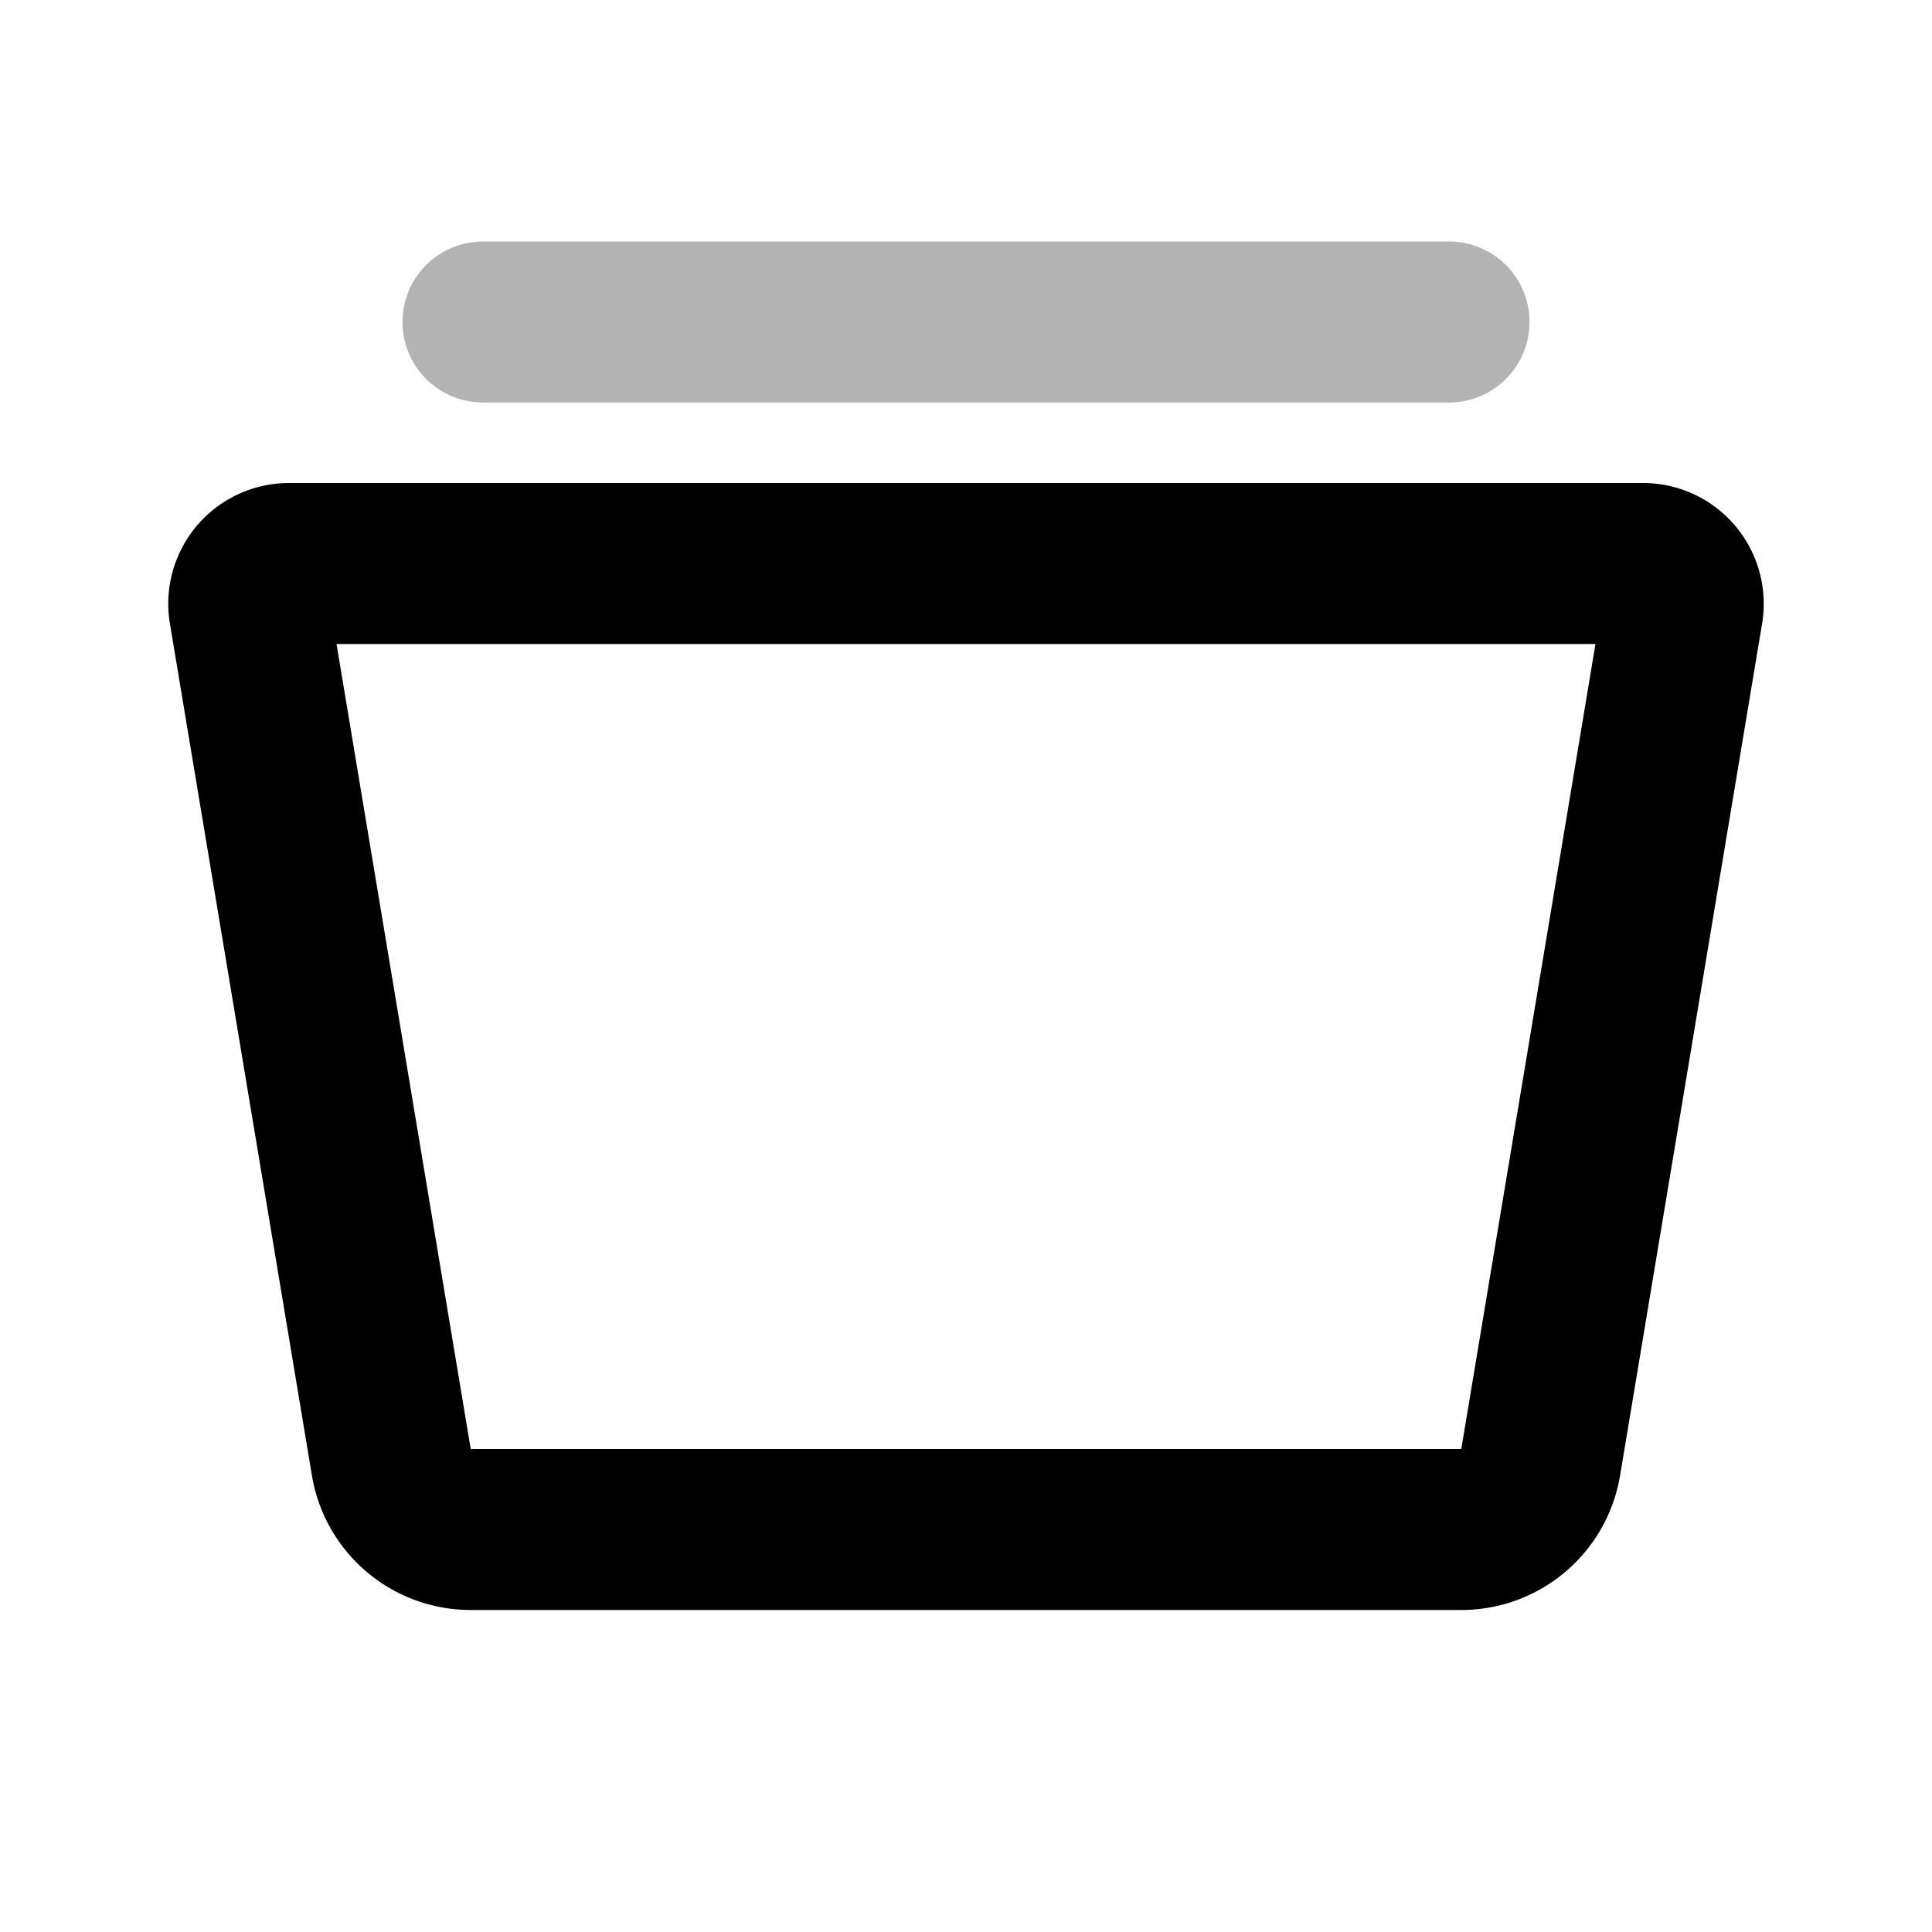 <svg xmlns="http://www.w3.org/2000/svg" width="24" height="24" viewbox="0 0 24 24" fill="none">
    <path stroke="currentColor" stroke-linecap="round" stroke-width="2" d="M6 4h12" opacity=".3"/>
    <path stroke="currentColor" stroke-linecap="round" stroke-width="2" d="M3.097 7.582A.5.5 0 0 1 3.59 7h16.82a.5.5 0 0 1 .493.582l-1.764 10.582a1 1 0 0 1-.986.836H5.847a1 1 0 0 1-.986-.836z"/>
</svg>